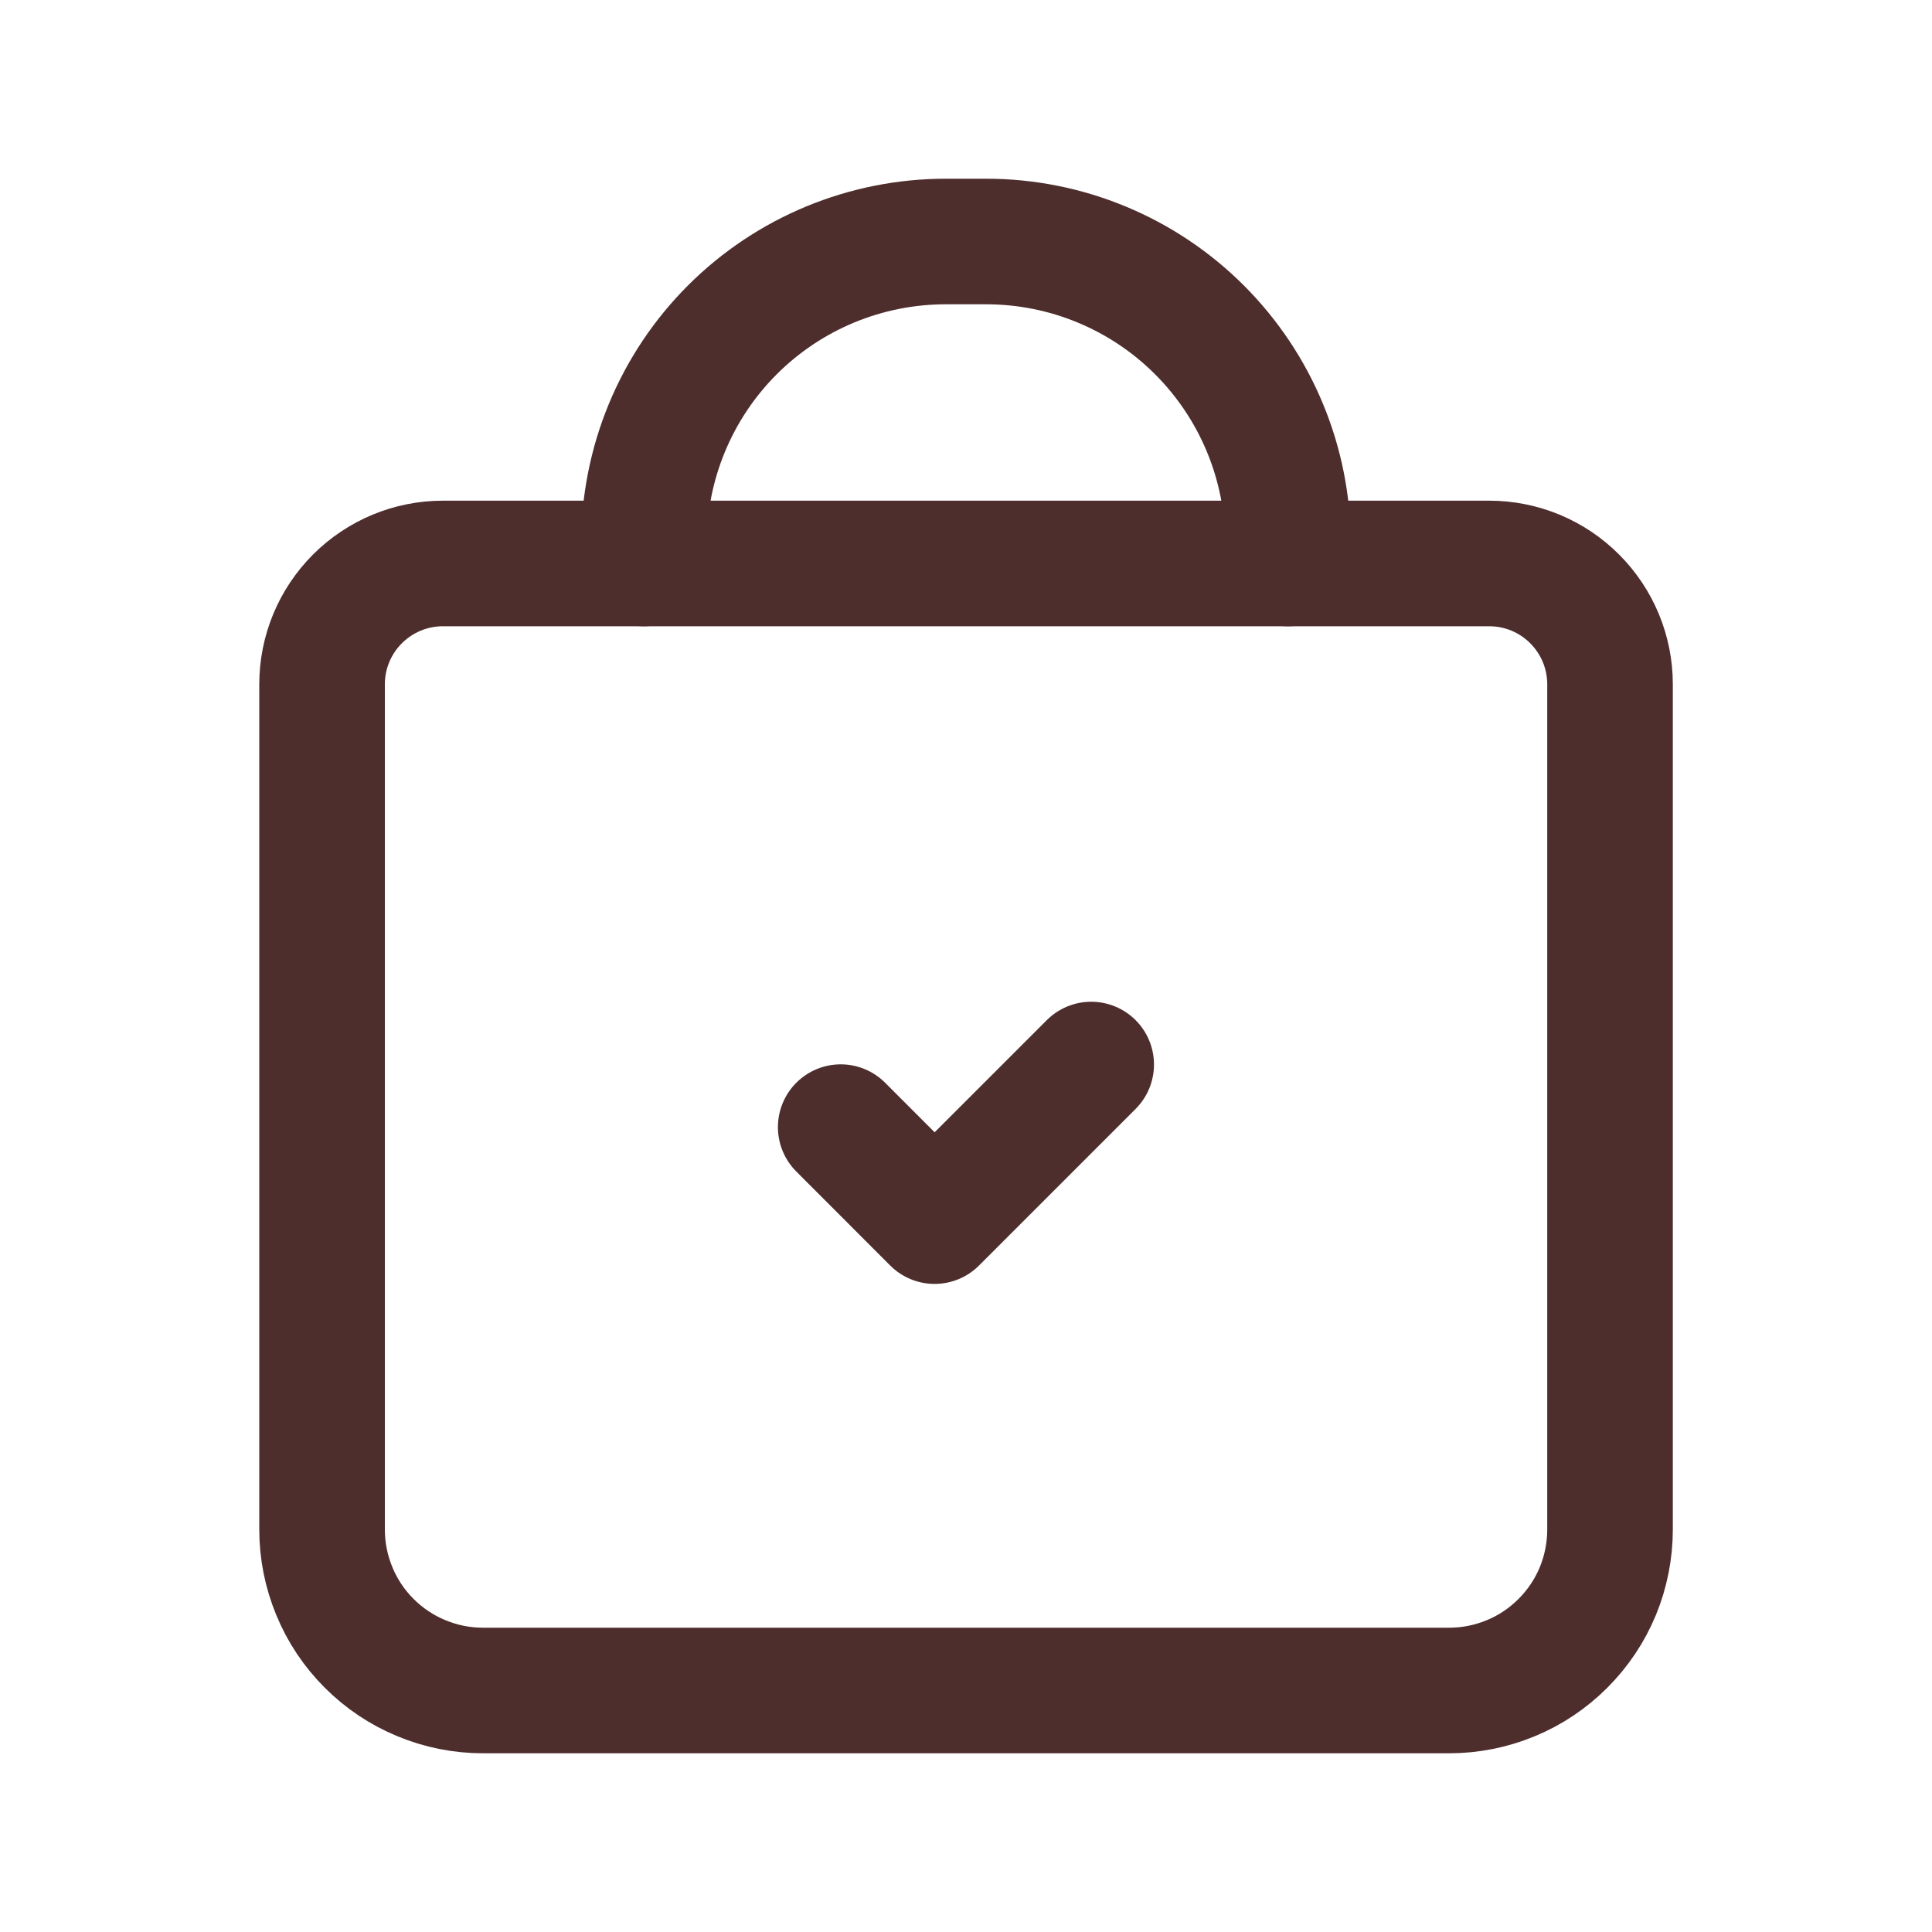 <svg width="20" height="20" viewBox="0 0 20 20" fill="none" xmlns="http://www.w3.org/2000/svg">
<g clip-path="url(#clip0_13601_3809)">
<path d="M15.001 17.5H5.001C4.782 17.5 4.565 17.457 4.363 17.373C4.161 17.29 3.977 17.167 3.822 17.012C3.667 16.857 3.544 16.674 3.461 16.471C3.377 16.269 3.334 16.052 3.334 15.833V7.083C3.334 6.752 3.466 6.434 3.7 6.2C3.935 5.965 4.253 5.833 4.584 5.833H15.417C15.749 5.833 16.067 5.965 16.301 6.2C16.535 6.434 16.667 6.752 16.667 7.083V15.833C16.667 16.052 16.624 16.269 16.541 16.471C16.457 16.674 16.334 16.857 16.179 17.012C16.024 17.167 15.841 17.29 15.639 17.373C15.436 17.457 15.22 17.5 15.001 17.5V17.5Z" stroke="#4E2D2D" stroke-width="1.3" stroke-linecap="round" stroke-linejoin="round"/>
<path d="M11.296 11.02L9.675 12.641L8.703 11.668" stroke="#4E2D2D" stroke-width="1.3" stroke-linecap="round" stroke-linejoin="round"/>
<path d="M6.666 5.833V5.625C6.666 4.796 6.995 4.001 7.581 3.415C8.167 2.829 8.962 2.5 9.791 2.5H10.208C11.037 2.5 11.831 2.829 12.417 3.415C13.003 4.001 13.333 4.796 13.333 5.625V5.625V5.833" stroke="#4E2D2D" stroke-width="1.3" stroke-linecap="round" stroke-linejoin="round"/>
</g>
<defs>
<clipPath id="clip0_13601_3809">
<rect width="20" height="20" fill="white"/>
</clipPath>
</defs>
</svg>
